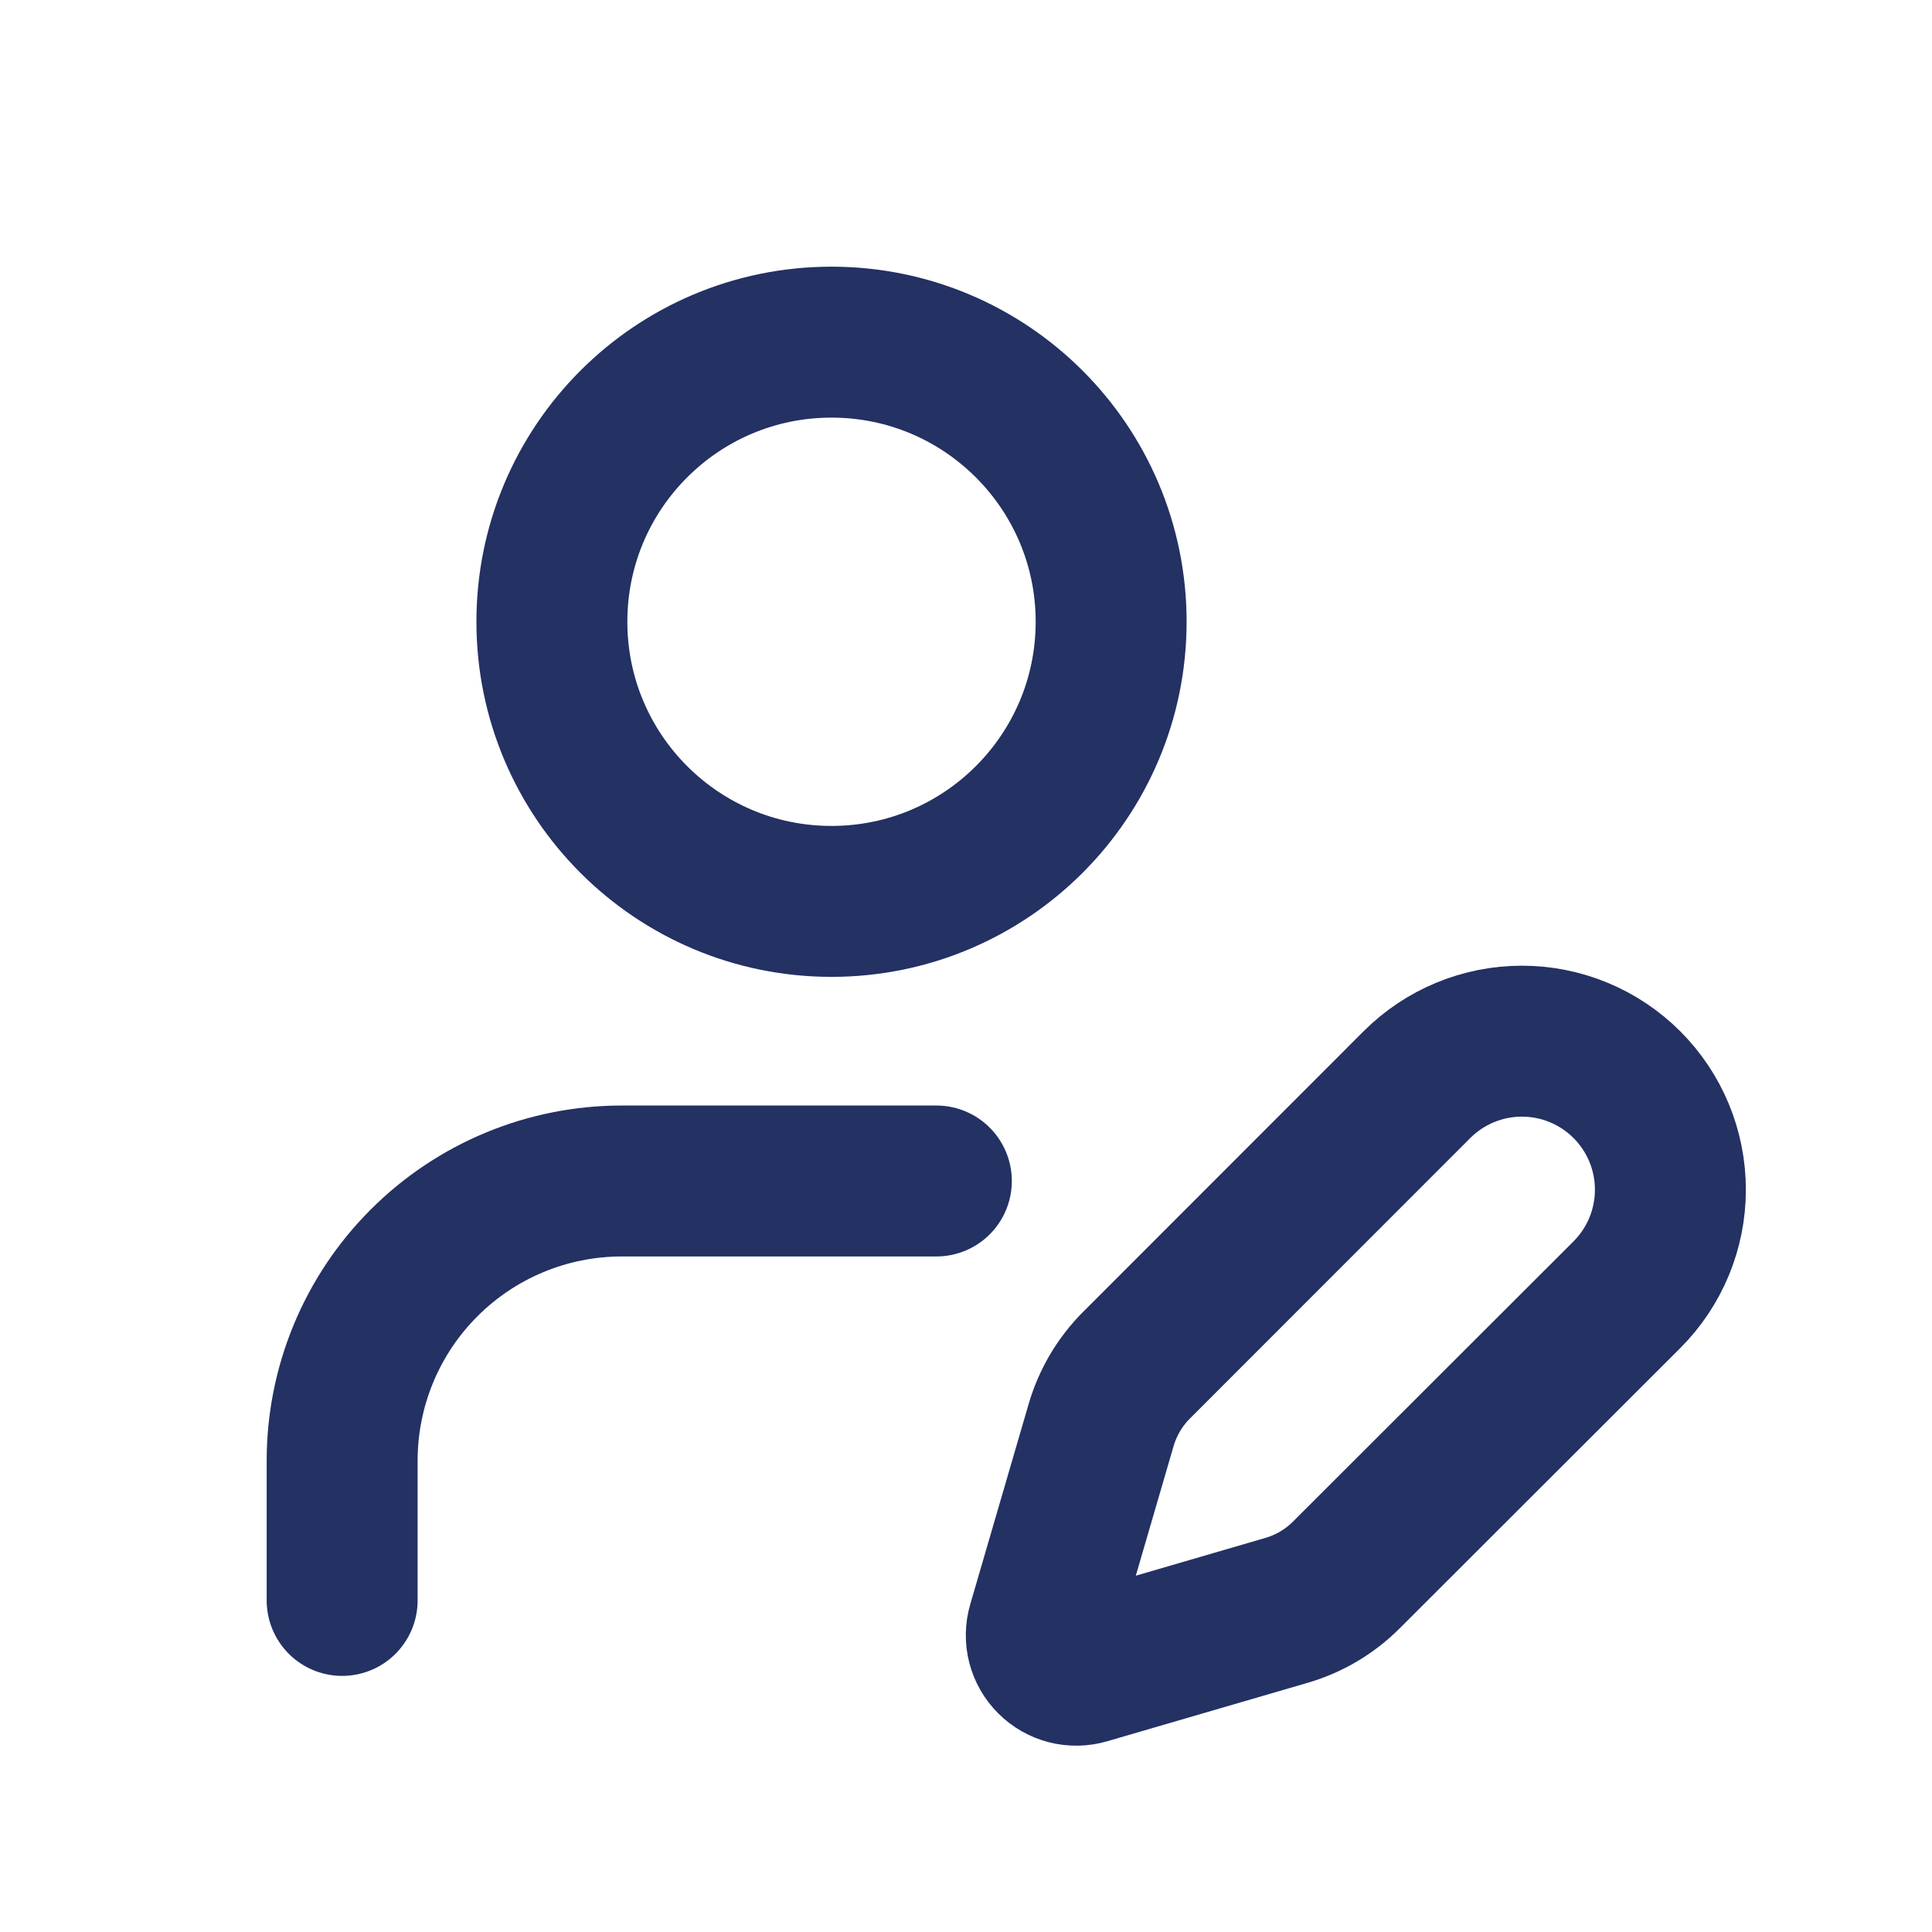 <svg width="32" height="32" viewBox="0 0 32 32" fill="none" xmlns="http://www.w3.org/2000/svg">
<path d="M15.509 19.561H10.299C9.07 19.561 7.892 20.049 7.024 20.918C6.155 21.786 5.667 22.964 5.667 24.193V26.508" stroke="#233163" stroke-width="2.5" stroke-linecap="round" stroke-linejoin="round"/>
<path d="M26.947 21.444C27.408 20.983 27.667 20.357 27.667 19.705C27.667 19.052 27.408 18.427 26.947 17.966C26.485 17.504 25.86 17.245 25.207 17.245C24.555 17.245 23.93 17.504 23.468 17.966L18.825 22.611C18.55 22.886 18.349 23.226 18.239 23.6L17.27 26.923C17.241 27.023 17.239 27.128 17.265 27.229C17.291 27.329 17.343 27.421 17.417 27.494C17.49 27.568 17.582 27.62 17.682 27.646C17.783 27.672 17.889 27.67 17.988 27.641L21.311 26.672C21.685 26.563 22.025 26.361 22.3 26.086L26.947 21.444Z" stroke="#233163" stroke-width="2.5" stroke-linecap="round" stroke-linejoin="round"/>
<path d="M13.772 14.93C16.33 14.93 18.404 12.856 18.404 10.298C18.404 7.74 16.33 5.667 13.772 5.667C11.214 5.667 9.141 7.74 9.141 10.298C9.141 12.856 11.214 14.93 13.772 14.93Z" stroke="#233163" stroke-width="2.5" stroke-linecap="round" stroke-linejoin="round"/>
</svg>
